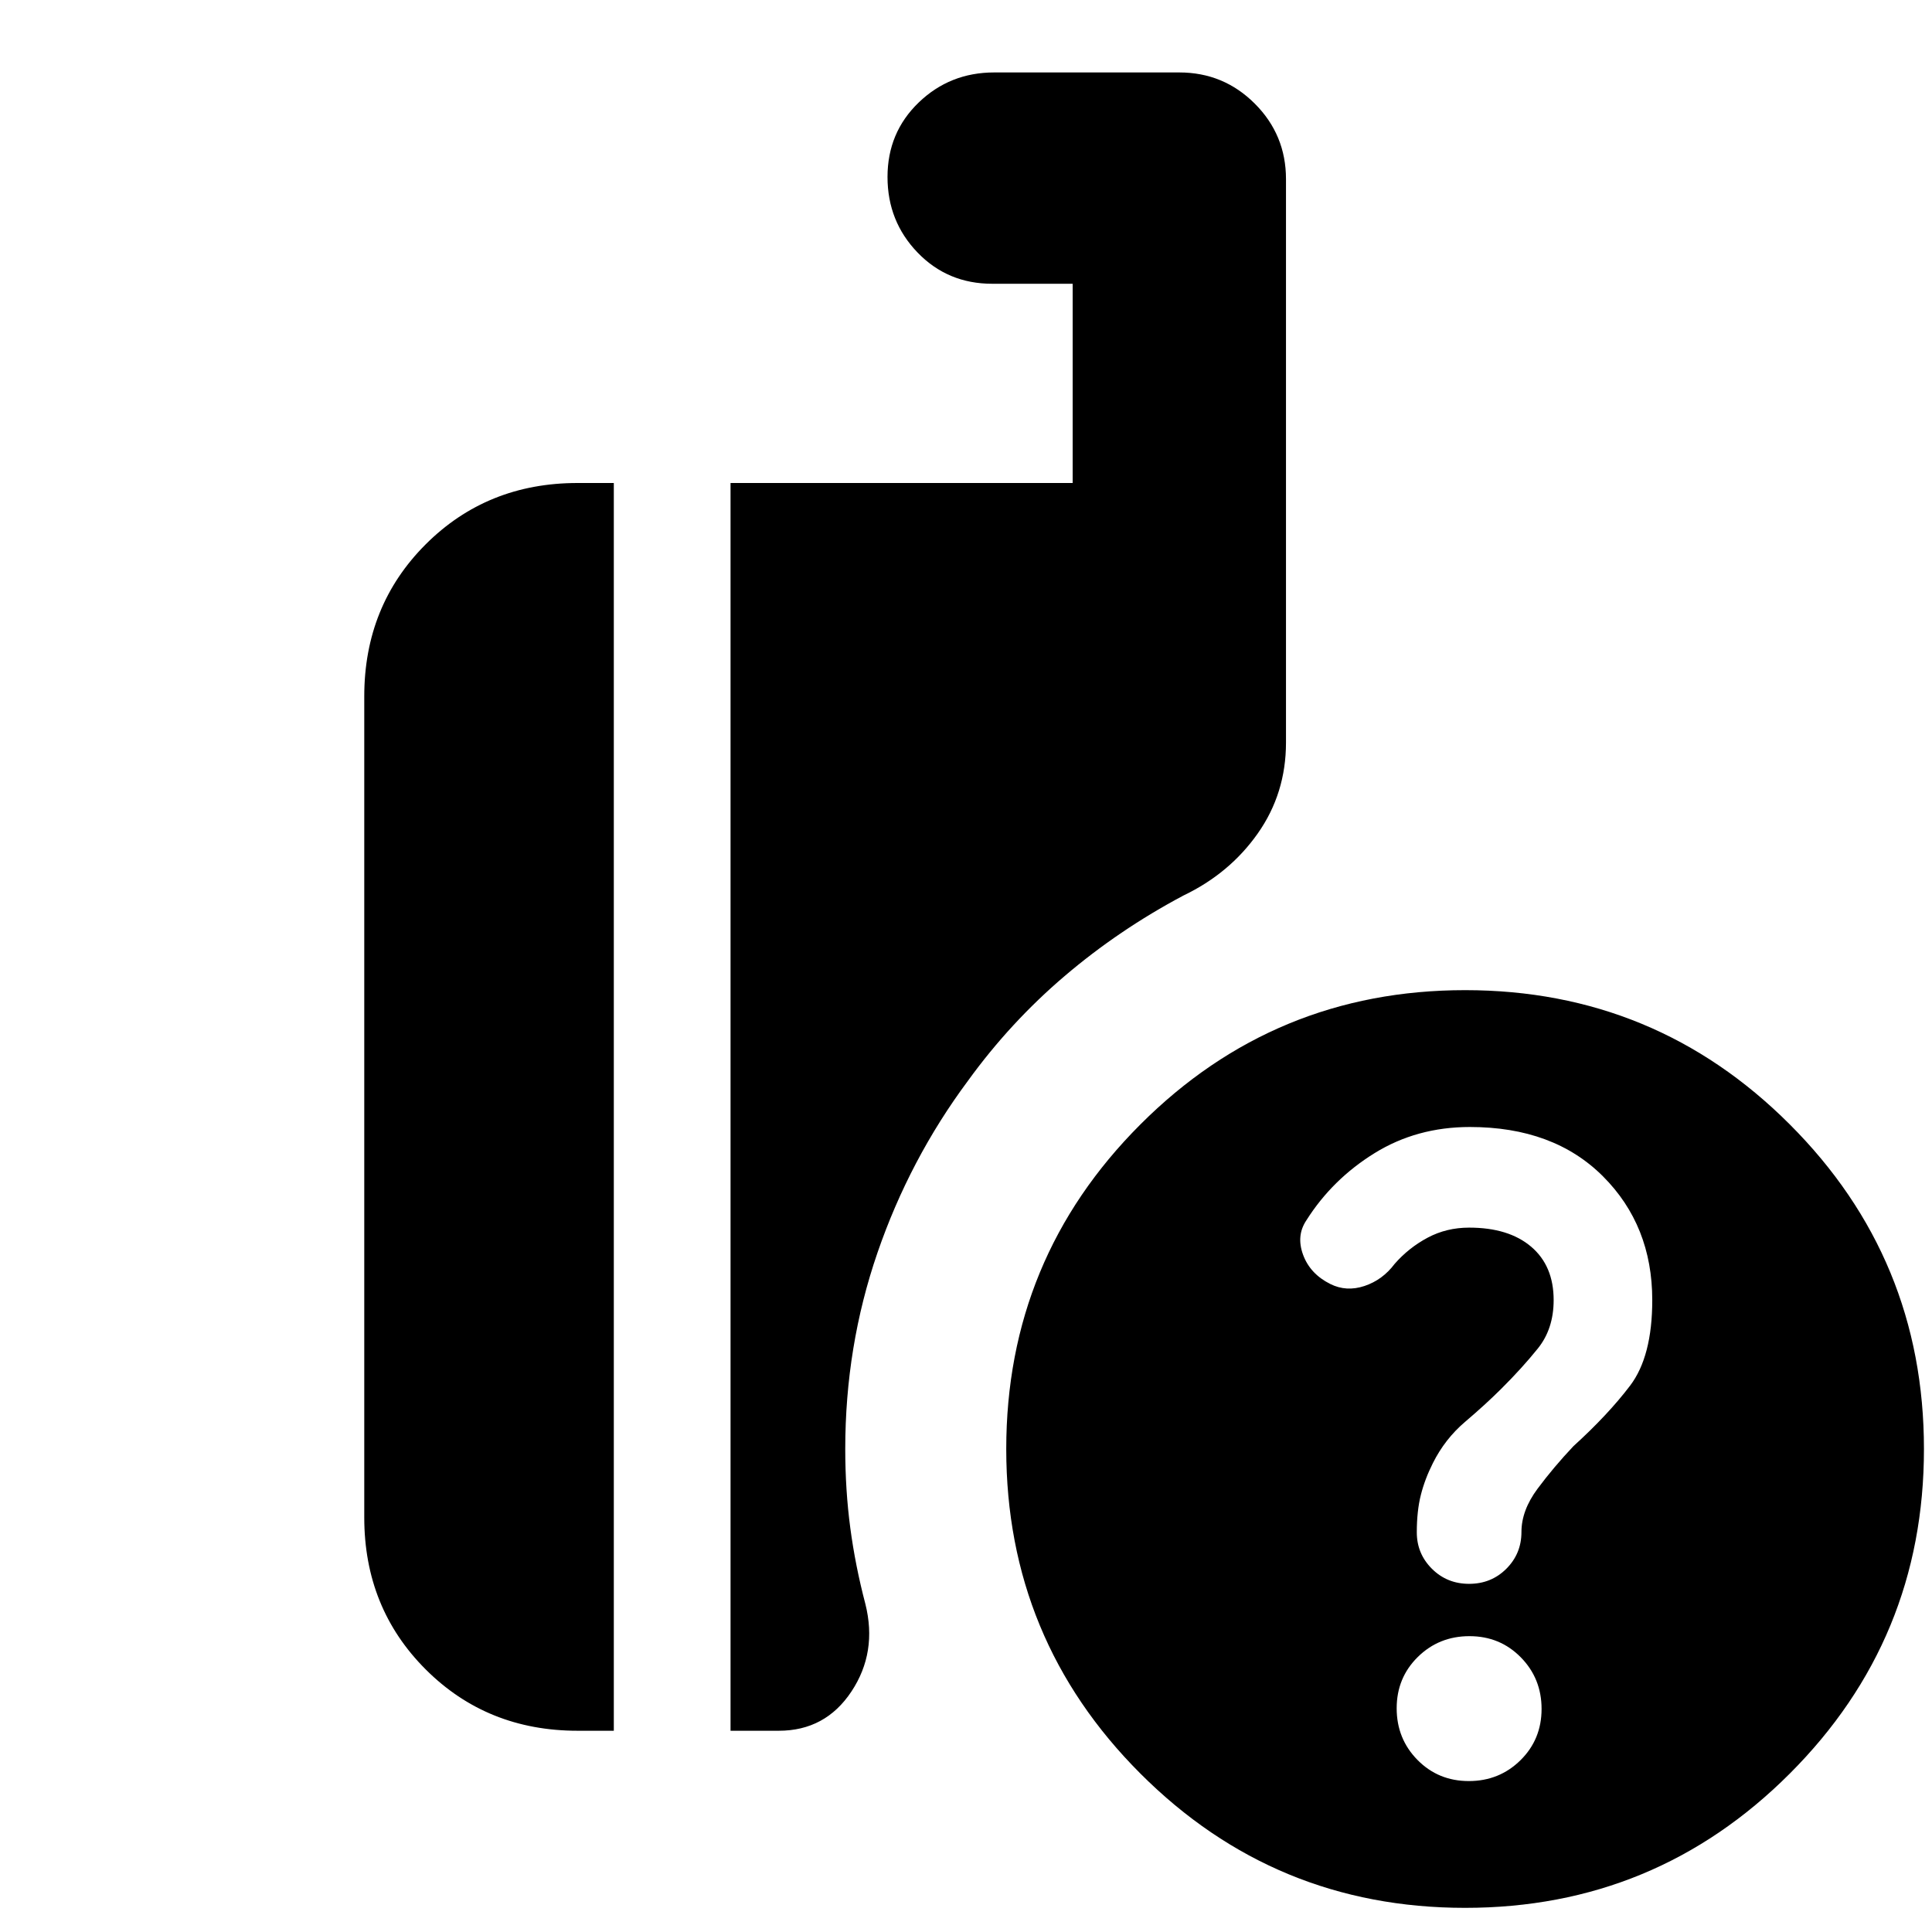 <svg xmlns="http://www.w3.org/2000/svg" height="24" viewBox="0 -960 960 960" width="24"><path d="M728-12q-94.62 0-161.31-66.69T500-240q0-94.62 66.69-161.31T728-468q94.62 0 161.31 66.69T956-240q0 94.62-66.69 161.31T728-12Zm-365-88v-620h170v-99h-40q-22.1 0-37.05-15.5Q441-850 441-872.07t15.5-37Q472-924 494-924h92q22 0 37.5 15.5T639-871v280q0 25.2-14 45.1-14 19.9-37 30.9-32 17-59 40t-48 52q-29 39-45 85.5T420-240q0 20.35 2.5 39.18Q425-182 430-163q6 24-6.93 43.5T387-100h-24Zm-76 0q-45 0-75.5-30.5T181-206v-408q0-45 30.5-75.5T287-720h18v620h-18Zm442.84 25Q745-75 755.5-85.34t10.5-25.5q0-15.16-10.34-25.66t-25.5-10.5q-15.16 0-25.66 10.34t-10.5 25.5Q694-96 704.34-85.5t25.5 10.5ZM821-314q0-37-24.5-61.5T730.37-400Q704-400 683-387q-21 13-33.86 33.36Q644-346 647.5-336.5T661-322q8 4 17 1t15-11q7-8 16.38-13 9.37-5 20.62-5 19.69 0 30.84 9.5Q772-331 772-314q0 14.3-7.85 24.05-7.84 9.75-18.3 20.15Q738-262 728-253.5q-10 8.5-16 20.5-4 7.94-6 15.88t-2 18.53q0 10.59 7.5 18.09T730-173q11 0 18.5-7.5t7.5-18.25q0-10.75 8-21.5t17.82-21.15Q799-257 810-271.5q11-14.5 11-42.5Z"/></svg>